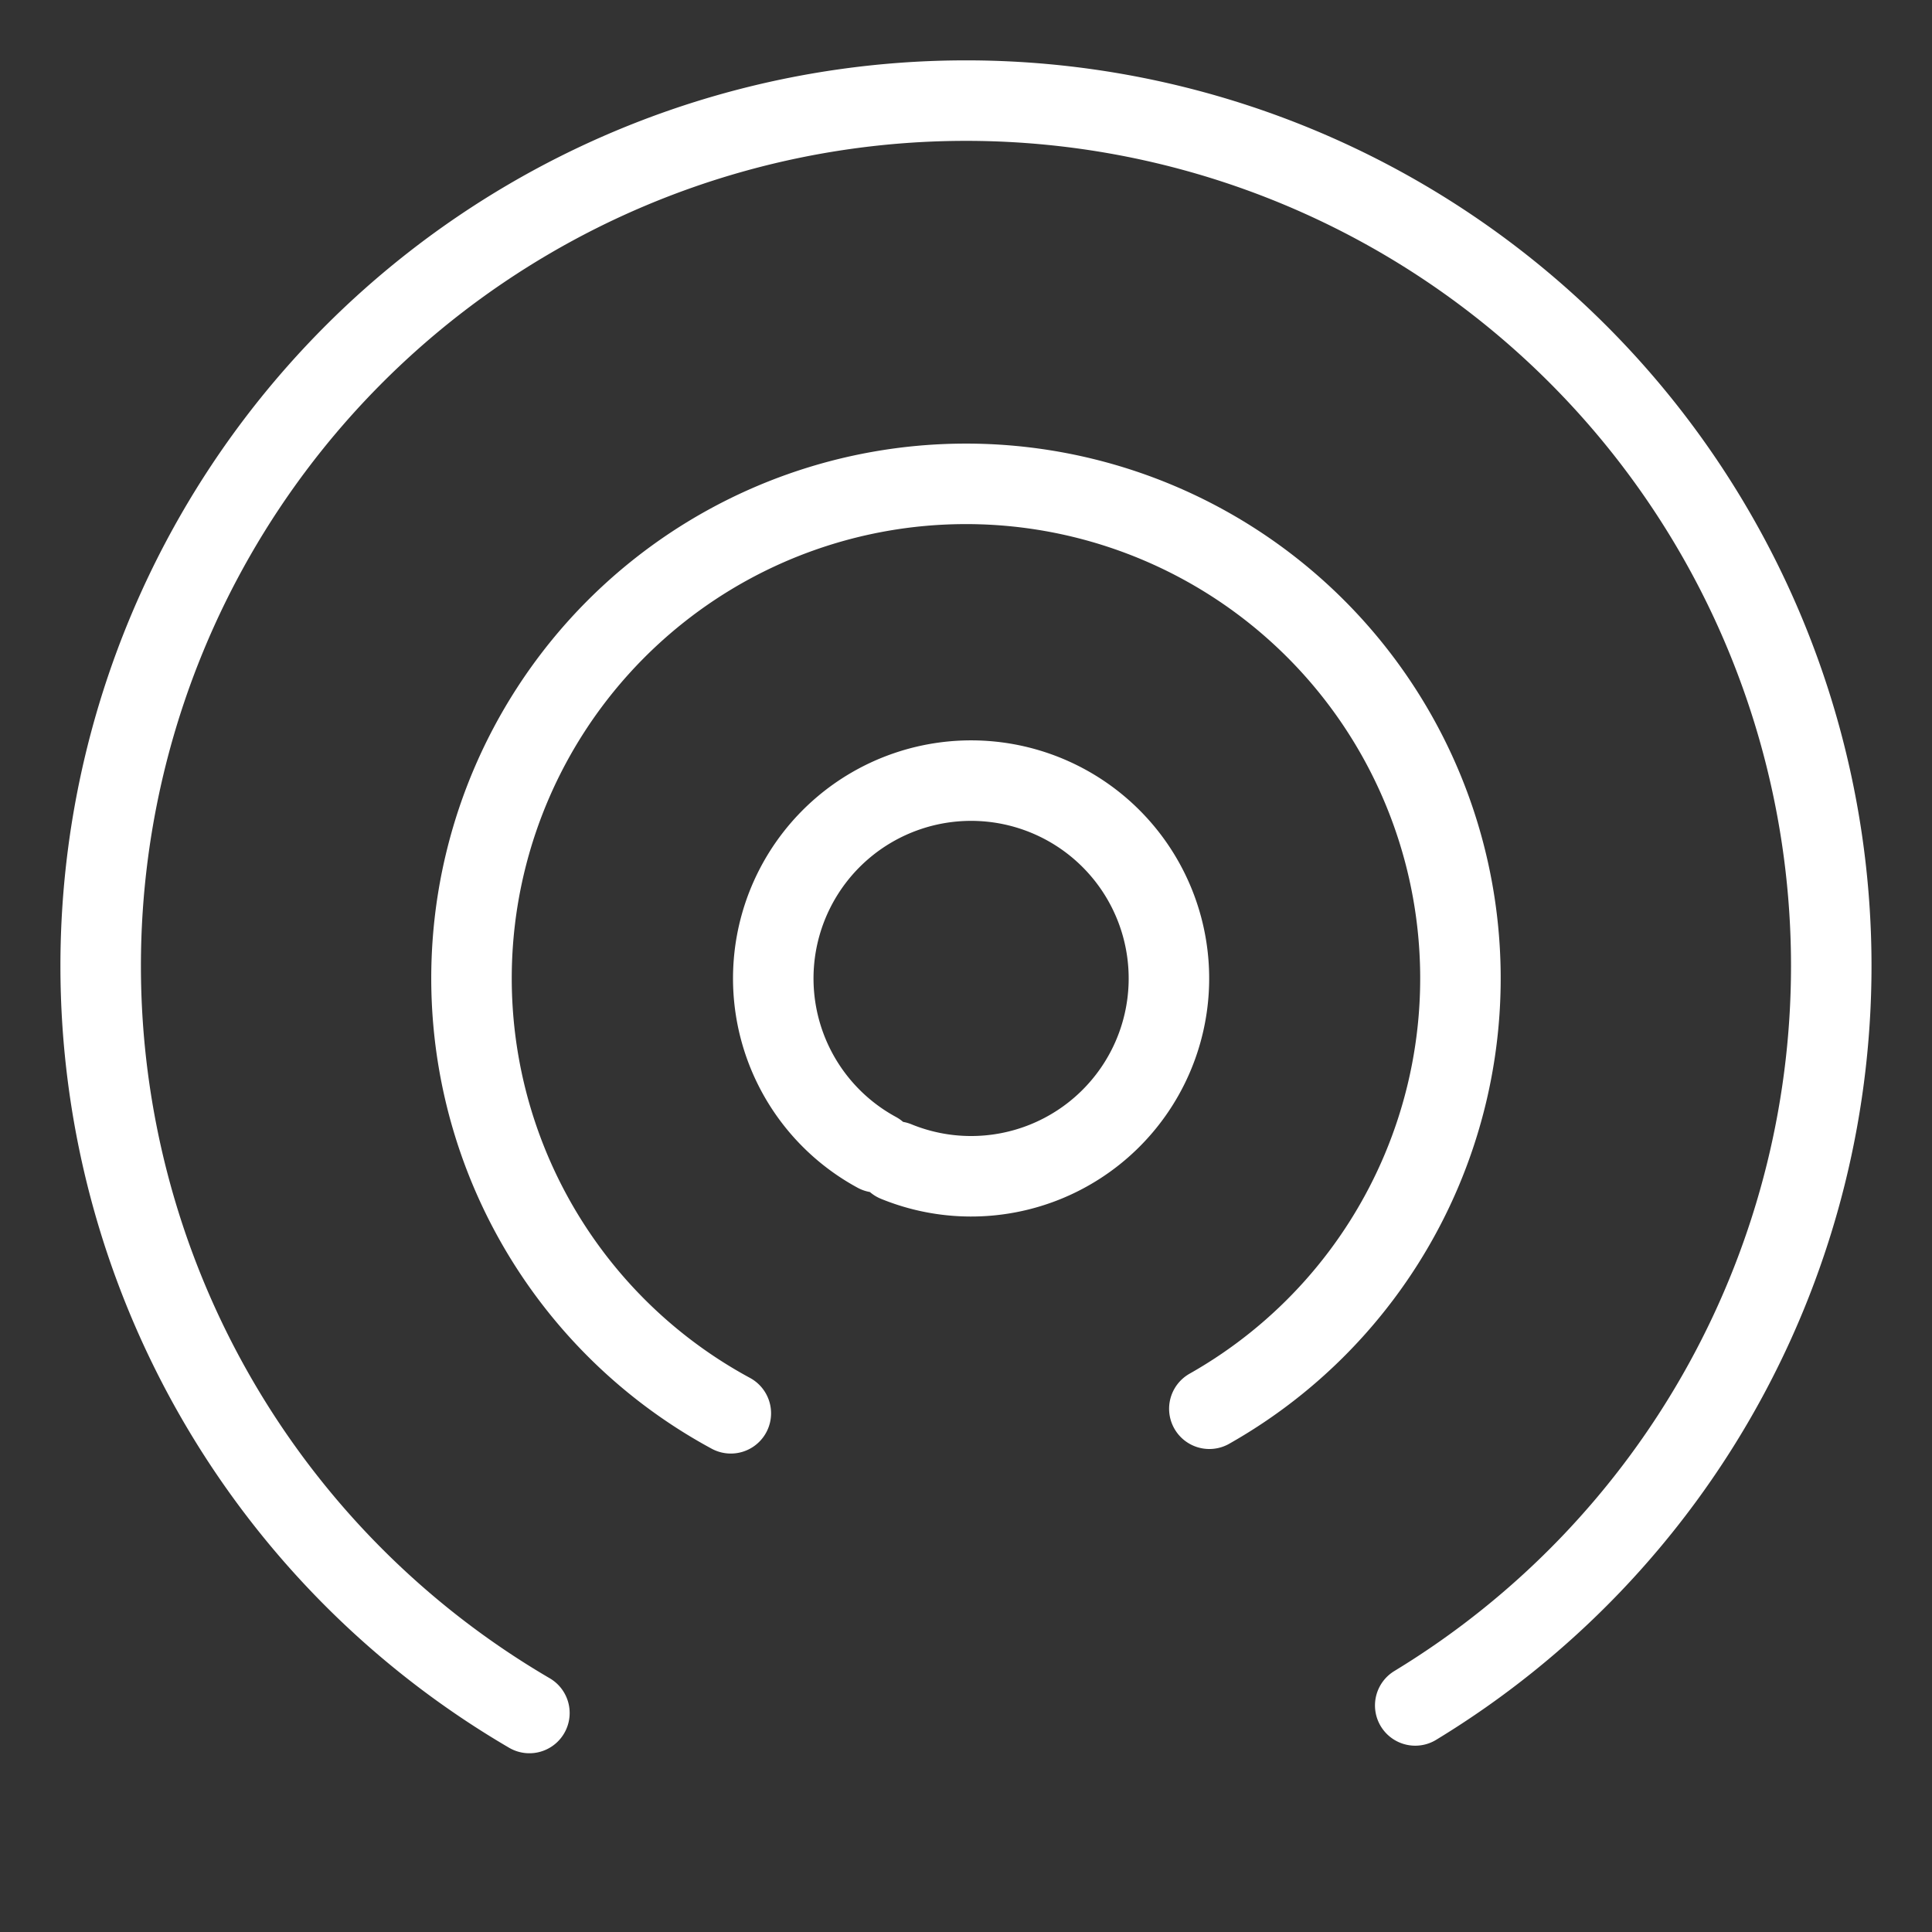 <svg xmlns="http://www.w3.org/2000/svg" viewBox="0 0 48 48"><rect x="0" y="0" width="48" height="48" fill="#333333" stroke="none"/><defs><style>.a{stroke-width:2px;stroke-width:2px;fill:none;stroke:#fff;stroke-linecap:round;stroke-linejoin:round;}</style></defs><path class="a" d="M18.157,35.113a12.285,12.285,0,1,1,11.889-.113"/><path class="a" d="M13.153,42.559a21.498,21.498,0,1,1,22.008-.188"/><path class="a" d="M21.784,28.63a4.915,4.915,0,1,1,.481.228"/></svg>